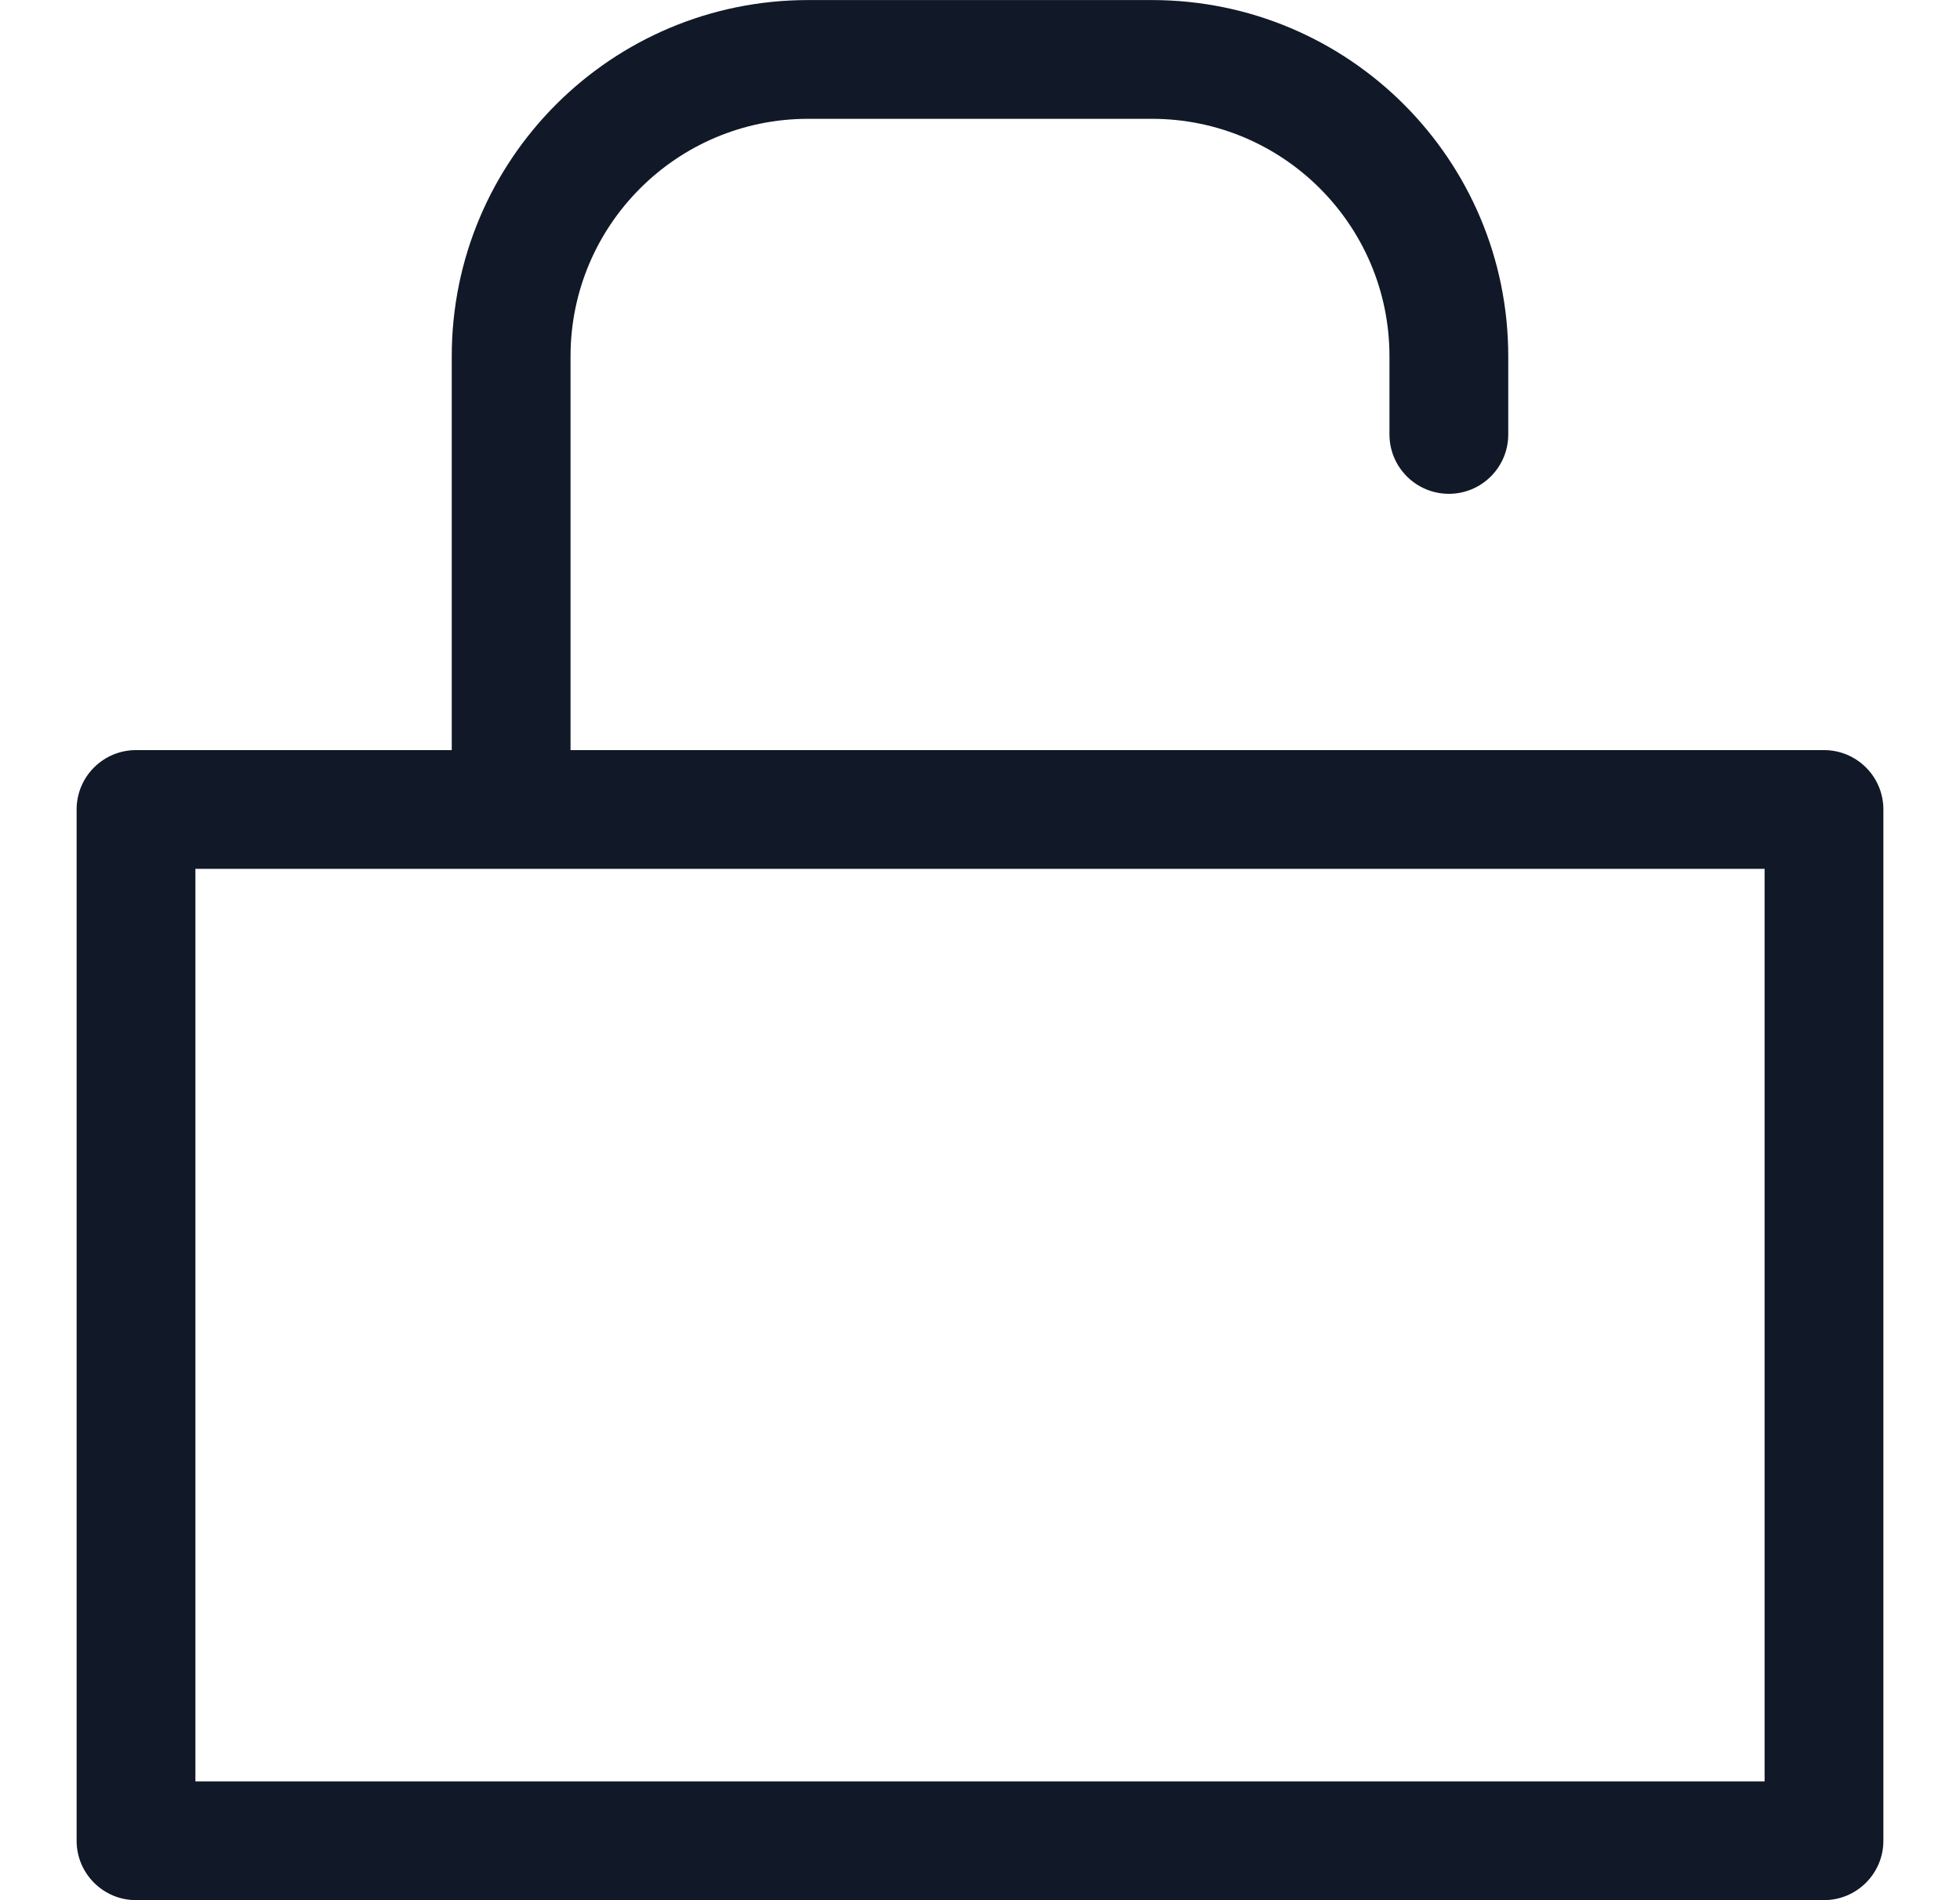 <svg width="33" height="32" viewBox="0 0 33 32" fill="none" xmlns="http://www.w3.org/2000/svg">
<path fill-rule="evenodd" clip-rule="evenodd" d="M13.606 0.001C10.292 0.001 7.606 2.687 7.606 6.001V12.632H2.29C1.738 12.632 1.29 13.079 1.29 13.632V30.999C1.29 31.551 1.738 31.999 2.29 31.999H30.71C31.262 31.999 31.71 31.551 31.71 30.999V13.632C31.71 13.079 31.262 12.632 30.71 12.632H9.606V6.001C9.606 3.792 11.397 2.001 13.606 2.001H19.394C21.603 2.001 23.394 3.792 23.394 6.001V7.316C23.394 7.868 23.842 8.316 24.394 8.316C24.947 8.316 25.394 7.868 25.394 7.316V6.001C25.394 2.687 22.708 0.001 19.394 0.001H13.606ZM3.29 29.999V14.632H29.71V29.999H3.29Z" fill="#111827"/>
</svg>
